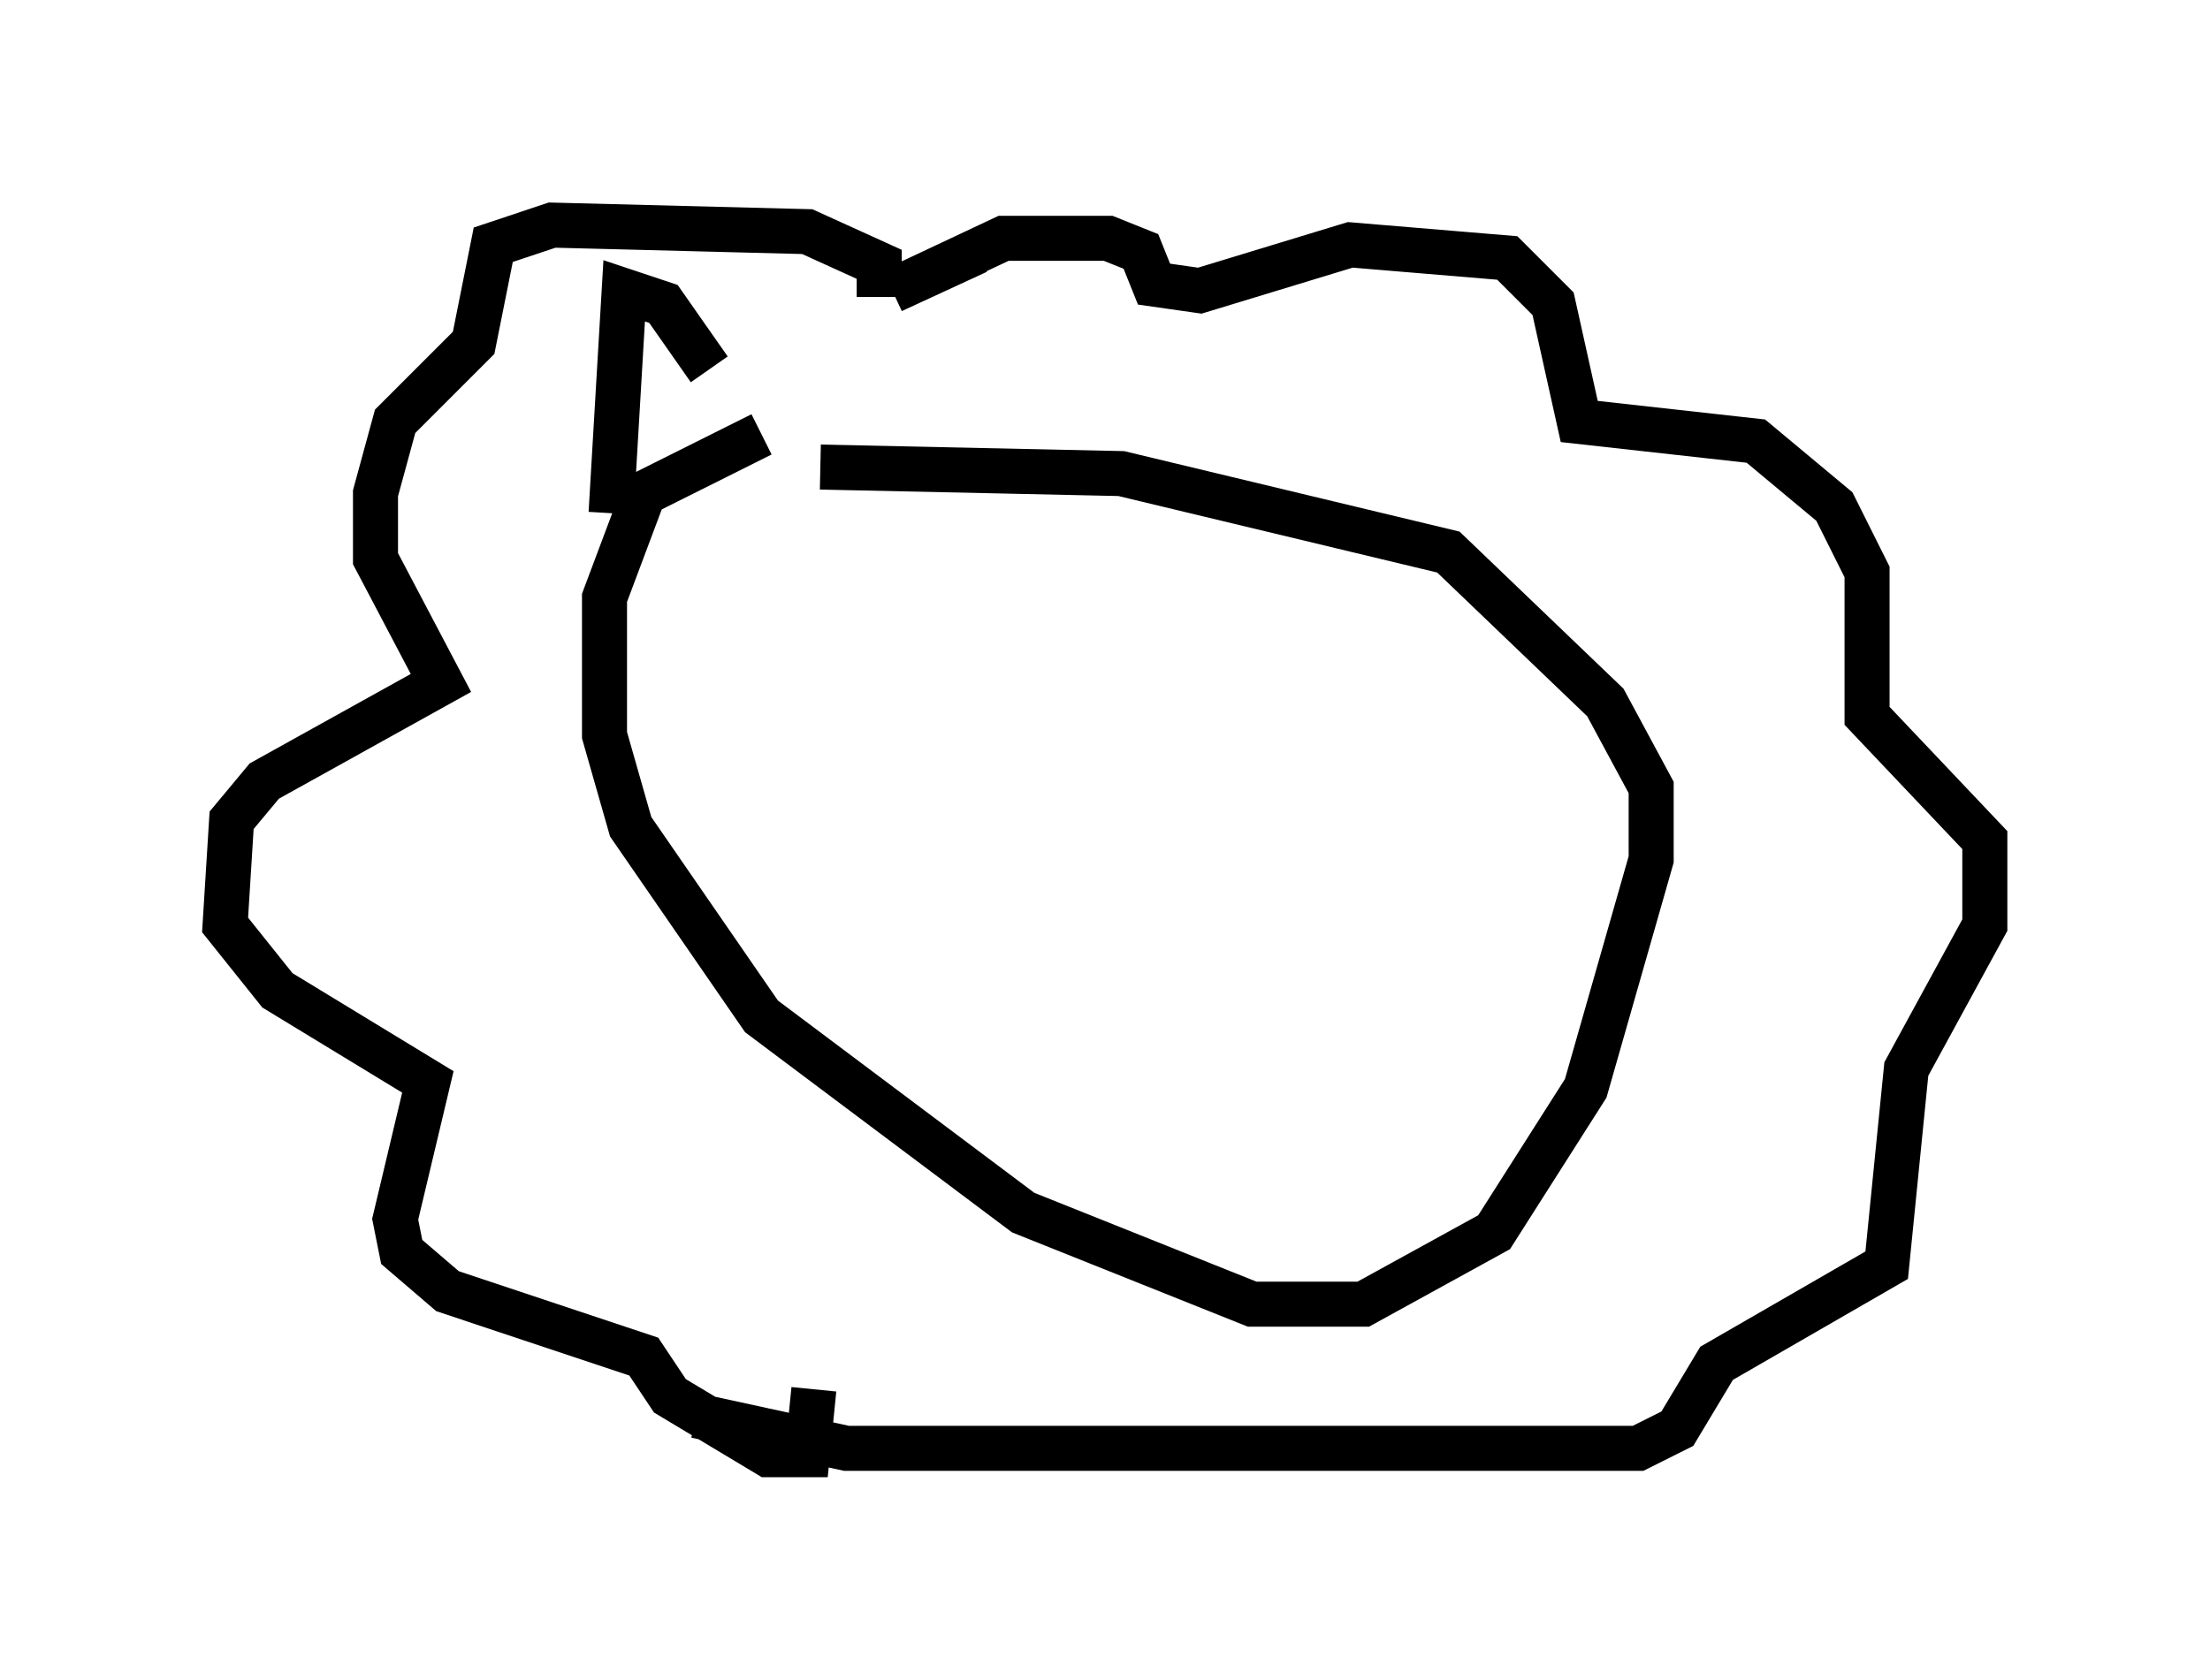 <?xml version="1.0" encoding="utf-8" ?>
<svg baseProfile="full" height="37.307" version="1.1" width="49.073" xmlns="http://www.w3.org/2000/svg" xmlns:ev="http://www.w3.org/2001/xml-events" xmlns:xlink="http://www.w3.org/1999/xlink"><defs /><rect fill="white" height="37.307" width="49.073" x="0" y="0" /><path d="M21.849, 9.793 m-4.939, -0.145 l-2.615, 1.307 -0.872, 2.324 l0.0, 3.05 0.581, 2.034 l2.905, 4.212 5.81, 4.358 l5.084, 2.034 2.469, 0.0 l2.905, -1.598 2.034, -3.196 l1.453, -5.084 0.0, -1.598 l-1.017, -1.888 -3.486, -3.341 l-7.263, -1.743 -6.682, -0.145 m1.307, -3.777 l0.0, -0.726 -1.598, -0.726 l-5.665, -0.145 -1.307, 0.436 l-0.436, 2.179 -1.743, 1.743 l-0.436, 1.598 0.0, 1.453 l1.453, 2.76 -3.922, 2.179 l-0.726, 0.872 -0.145, 2.324 l1.162, 1.453 3.341, 2.034 l-0.726, 3.05 0.145, 0.726 l1.017, 0.872 4.358, 1.453 l0.581, 0.872 2.179, 1.307 l0.872, 0.0 0.145, -1.453 m3.631, -25.274 l-1.888, 0.872 2.469, -1.162 l2.324, 0.0 0.726, 0.291 l0.291, 0.726 1.017, 0.145 l3.341, -1.017 3.486, 0.291 l1.017, 1.017 0.581, 2.615 l3.922, 0.436 1.743, 1.453 l0.726, 1.453 0.0, 3.196 l2.615, 2.76 0.0, 1.888 l-1.743, 3.196 -0.436, 4.358 l-3.777, 2.179 -0.872, 1.453 l-0.872, 0.436 -17.575, 0.0 l-3.341, -0.726 m-1.888, -20.045 l0.291, -4.939 0.872, 0.291 l1.017, 1.453 " fill="none" stroke="black" stroke-width="1" /></svg>